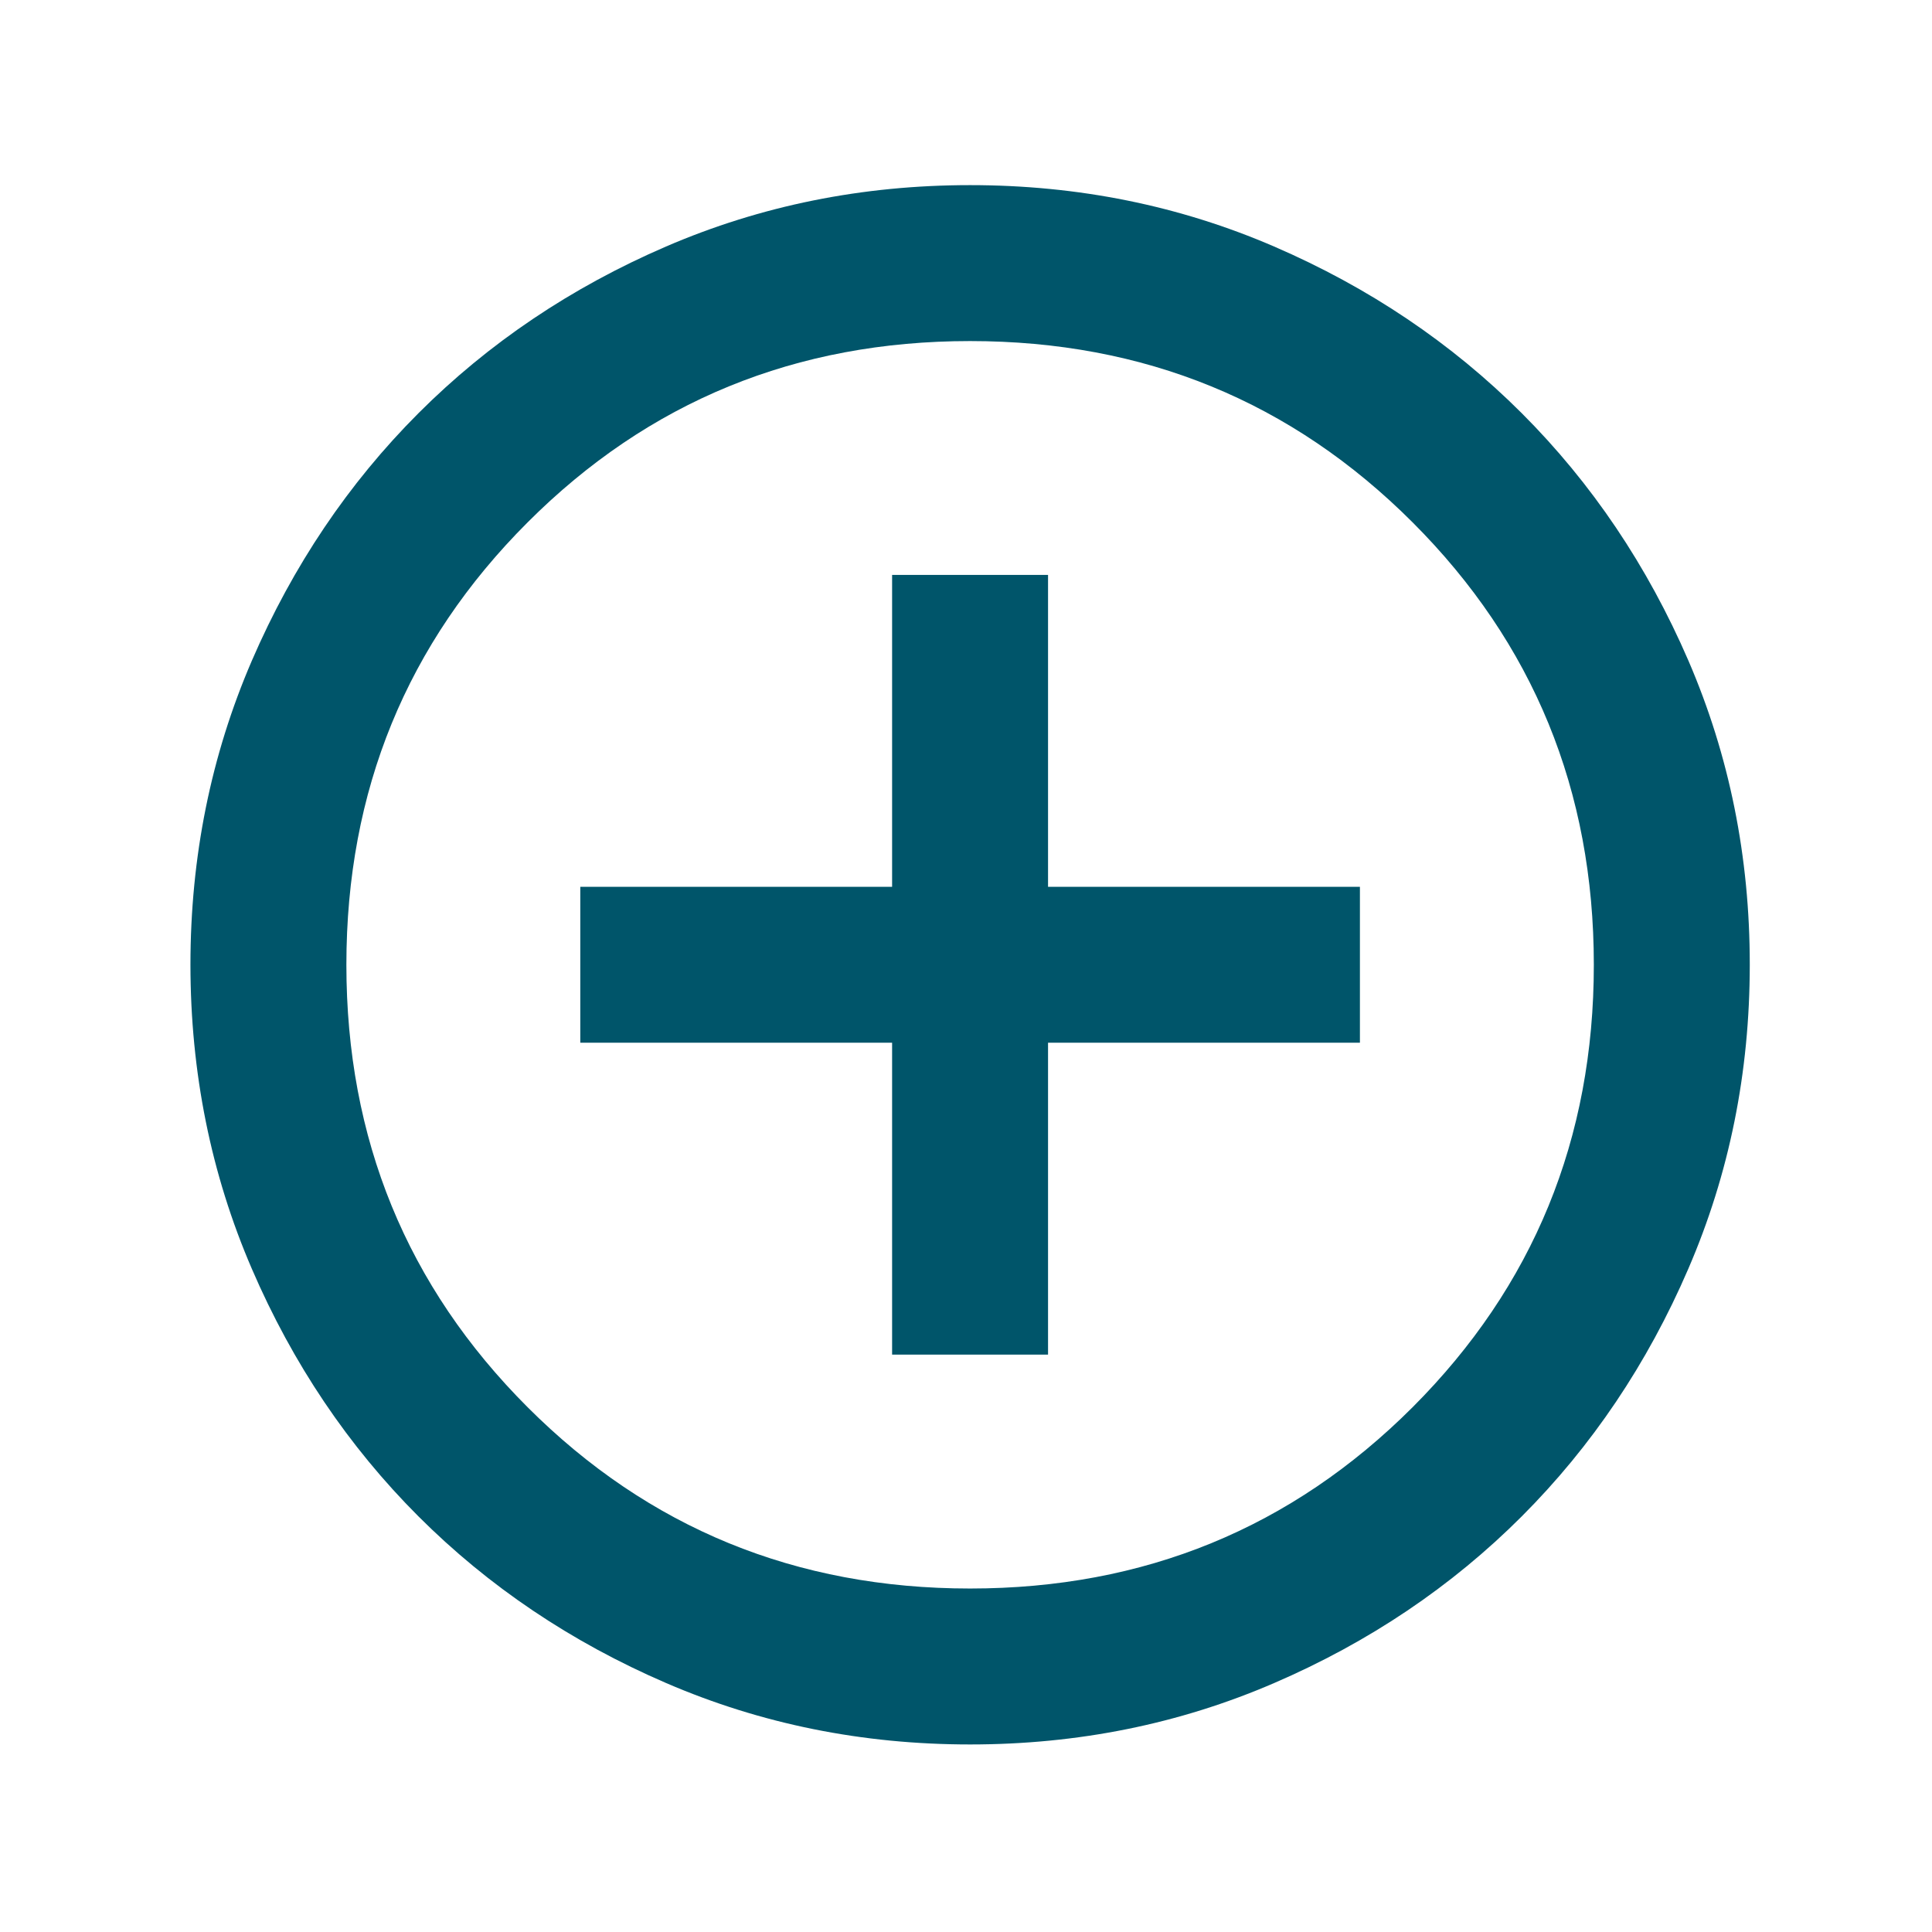 <svg width="28" height="28" viewBox="0 0 28 28" fill="none" xmlns="http://www.w3.org/2000/svg">
<path d="M12.929 19.632H15.189V15.112H19.709V12.852H15.189V8.332H12.929V12.852H8.41V15.112H12.929V19.632ZM14.059 25.282C12.496 25.282 11.027 24.985 9.652 24.391C8.278 23.798 7.082 22.993 6.065 21.977C5.048 20.96 4.243 19.764 3.65 18.389C3.057 17.014 2.761 15.545 2.76 13.982C2.76 12.419 3.057 10.95 3.65 9.575C4.244 8.201 5.049 7.005 6.065 5.988C7.082 4.971 8.278 4.166 9.652 3.573C11.027 2.98 12.496 2.683 14.059 2.683C15.622 2.683 17.091 2.979 18.466 3.573C19.841 4.167 21.037 4.972 22.054 5.988C23.071 7.005 23.876 8.201 24.47 9.575C25.063 10.95 25.36 12.419 25.359 13.982C25.359 15.545 25.062 17.014 24.468 18.389C23.875 19.764 23.07 20.96 22.054 21.977C21.037 22.994 19.841 23.799 18.466 24.392C17.091 24.986 15.622 25.282 14.059 25.282ZM14.059 23.022C16.583 23.022 18.72 22.146 20.472 20.395C22.223 18.643 23.099 16.506 23.099 13.982C23.099 11.459 22.223 9.321 20.472 7.57C18.72 5.818 16.583 4.943 14.059 4.943C11.536 4.943 9.398 5.818 7.647 7.57C5.895 9.321 5.02 11.459 5.02 13.982C5.02 16.506 5.895 18.643 7.647 20.395C9.398 22.146 11.536 23.022 14.059 23.022Z" fill="#00556A"/>
</svg>
